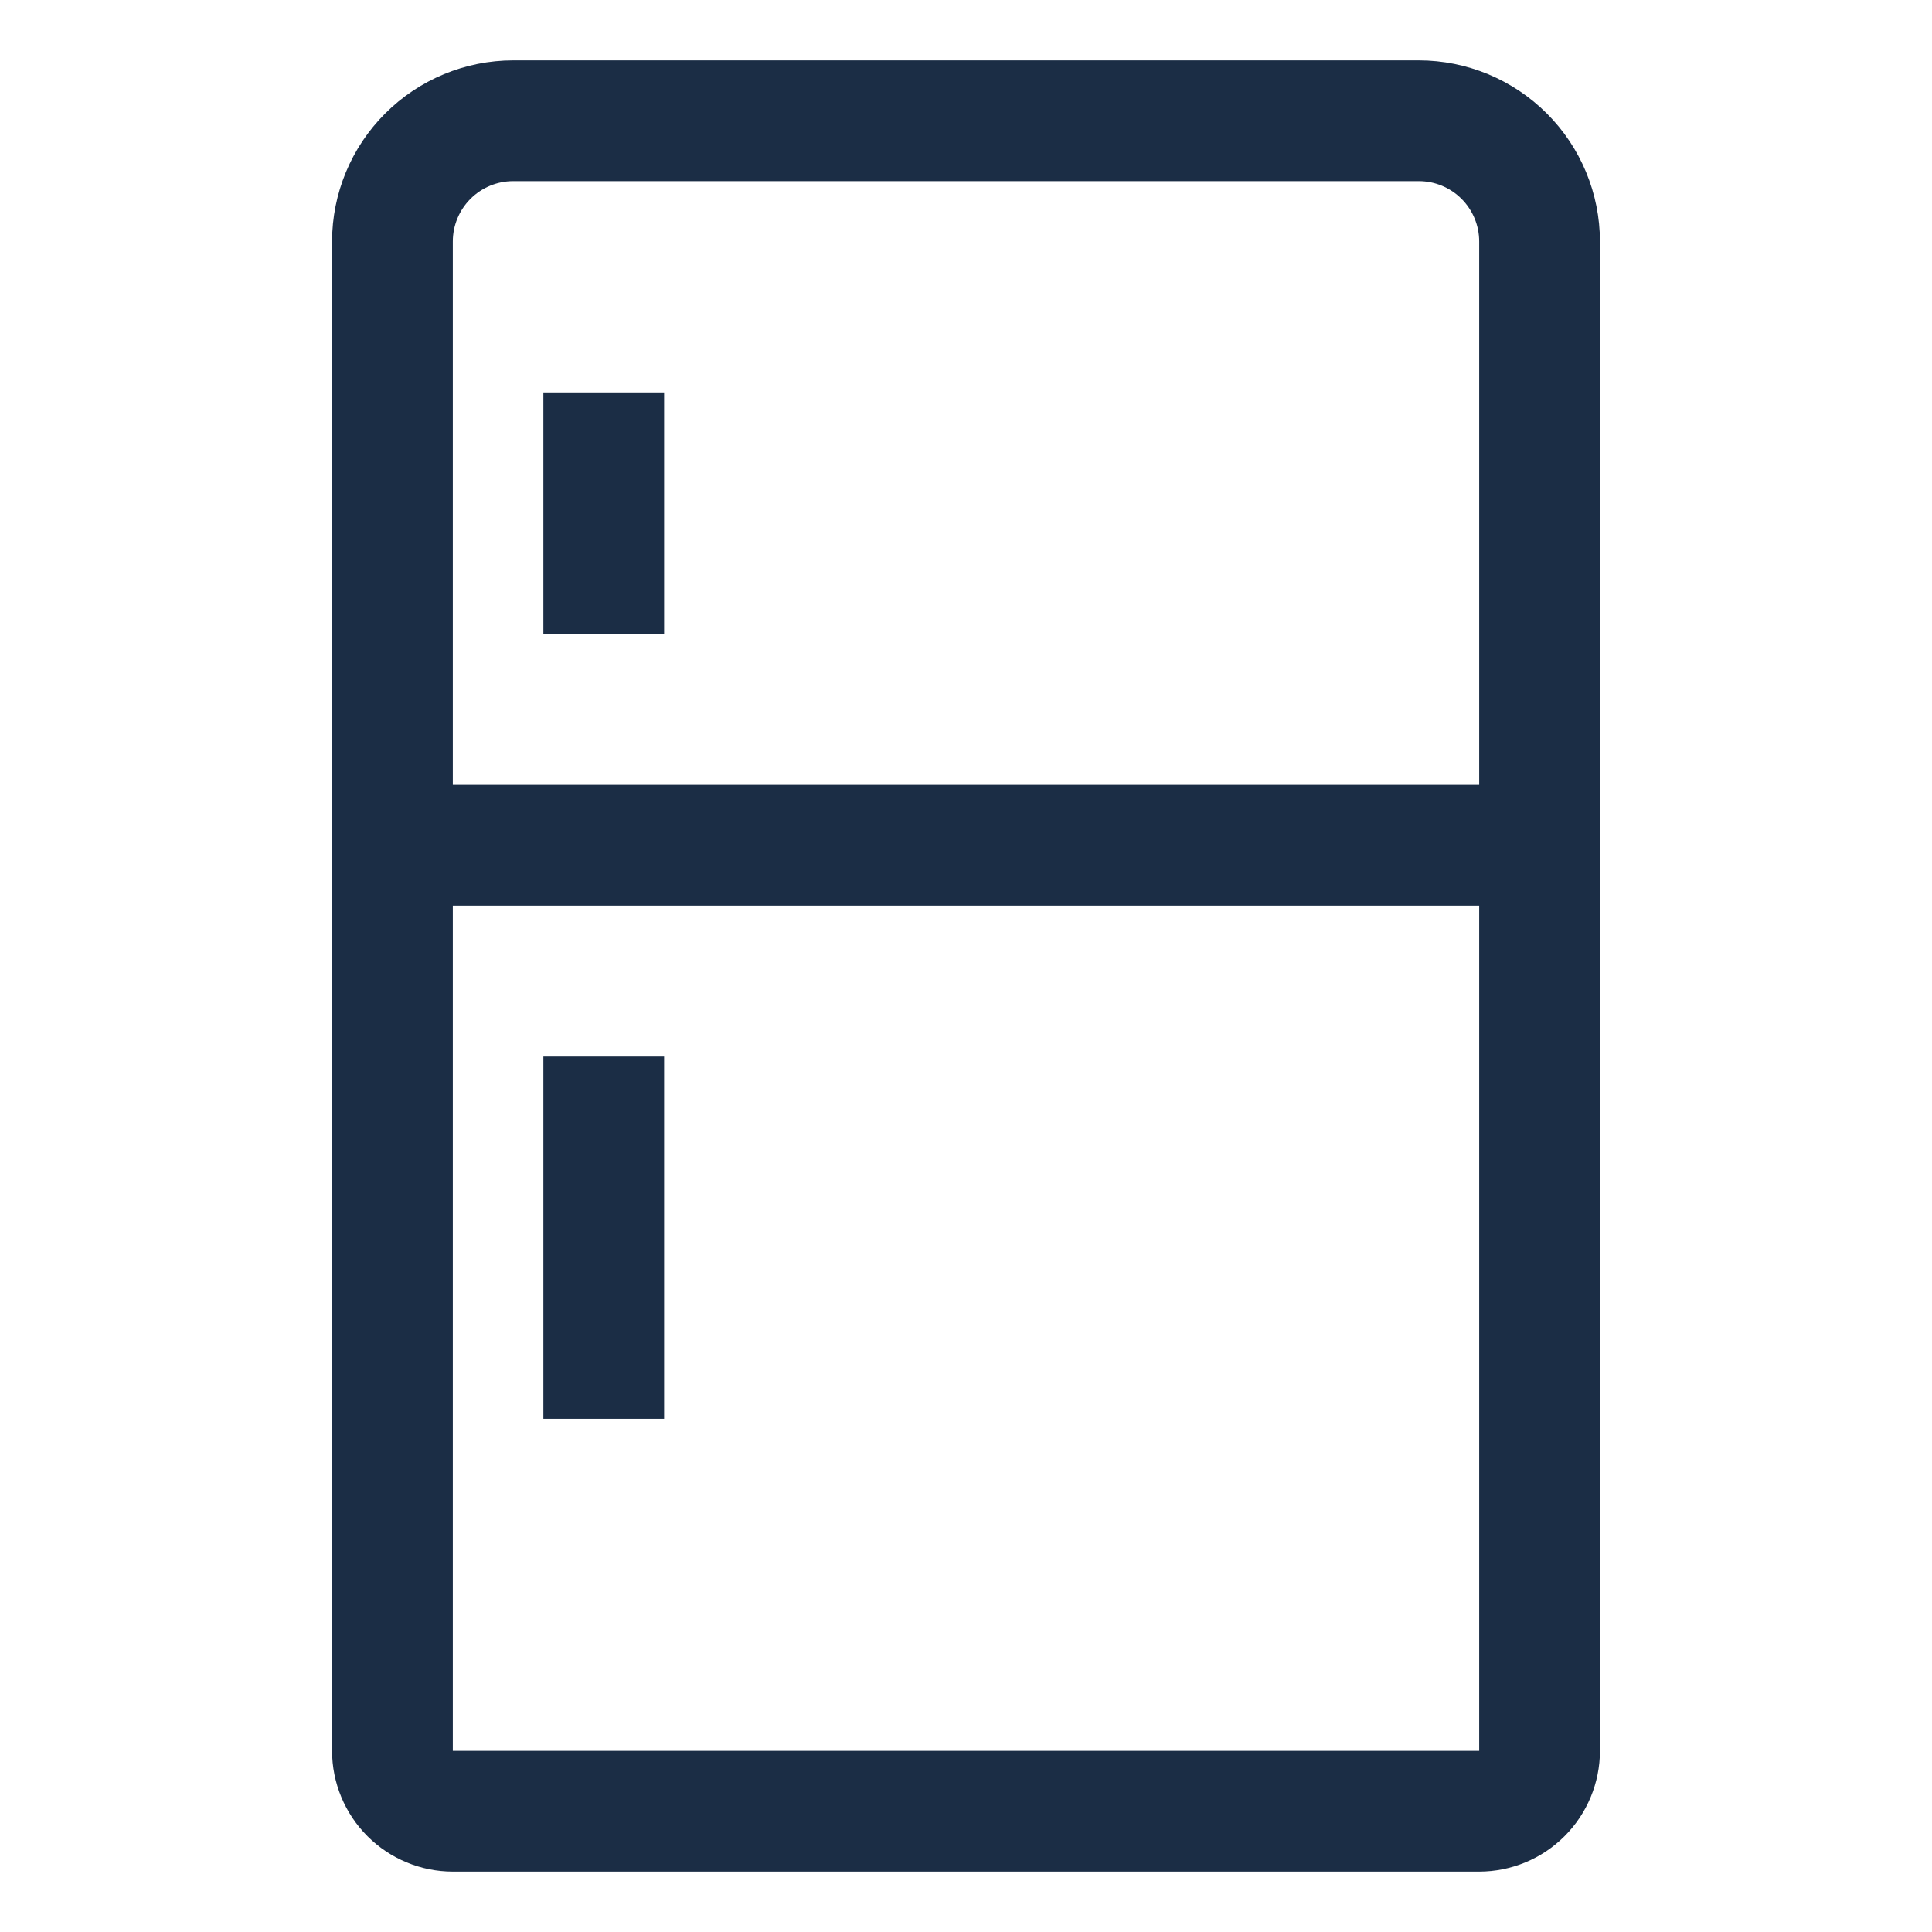 <svg width="64" height="64" viewBox="0 0 64 64" fill="none" xmlns="http://www.w3.org/2000/svg">
  <path
    d="M47 2H17C15.409 2.001 13.884 2.634 12.759 3.759C11.634 4.884 11.001 6.409 11 8V58C11.001 59.06 11.423 60.077 12.173 60.827C12.923 61.577 13.94 61.999 15 62H49C50.06 61.999 51.077 61.577 51.827 60.827C52.577 60.077 52.999 59.06 53 58V8C52.999 6.409 52.366 4.884 51.241 3.759C50.116 2.634 48.591 2.001 47 2ZM49 58H15V30H49V58ZM49 26H15V8C15 7.47 15.211 6.961 15.586 6.586C15.961 6.211 16.47 6 17 6H47C47.53 6 48.039 6.211 48.414 6.586C48.789 6.961 49 7.47 49 8V26Z"
    fill="#1B2D45"/>
  <path d="M18 35H22V47H18V35Z" fill="#1B2D45"/>
  <path d="M18 13H22V21H18V13Z" fill="#1B2D45"/>
</svg>

